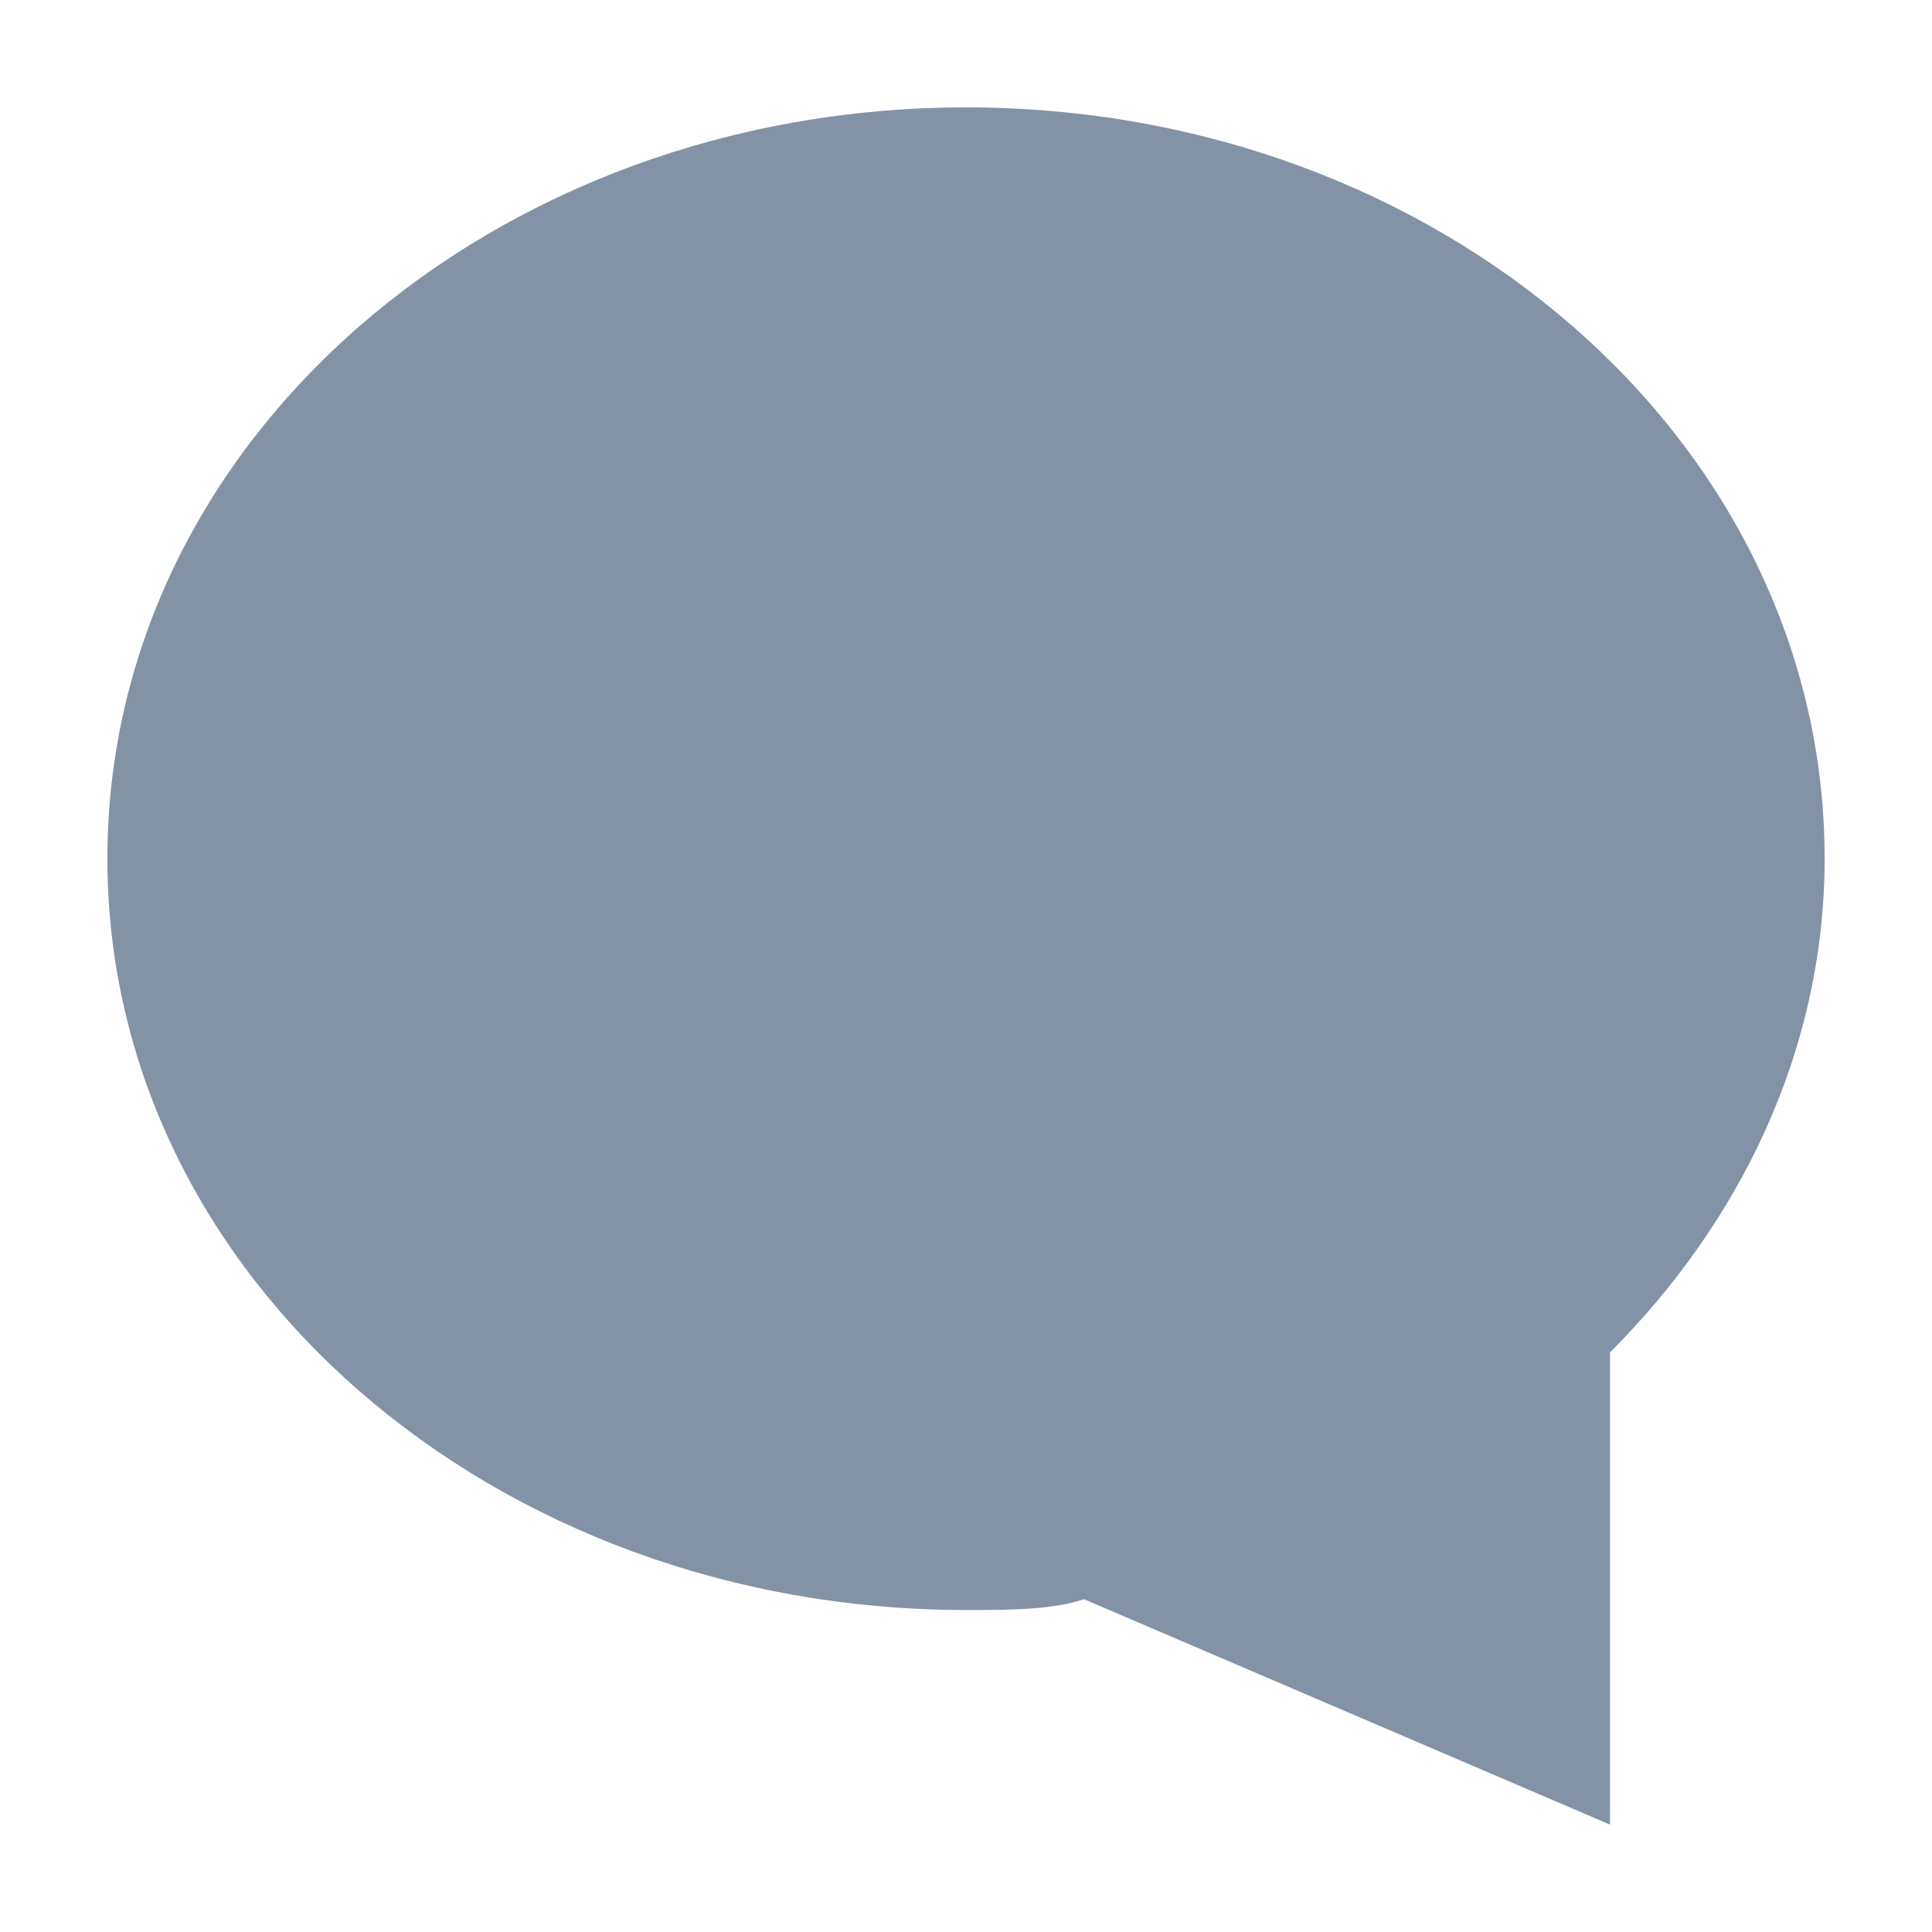 <svg xmlns="http://www.w3.org/2000/svg" width="12" height="12" viewBox="0 0 12 12">
  <path fill="#8492A6" fill-rule="evenodd" d="M10,4.667 C7.067,4.667 4.667,6.733 4.667,9.333 C4.667,11.933 7.067,14 10,14 C10.267,14 10.533,14 10.733,13.933 L14,15.333 L14,12.4 C14.8,11.6 15.333,10.533 15.333,9.333 C15.333,6.733 12.933,4.667 10,4.667" transform="translate(-4 -4)"/>
</svg>

